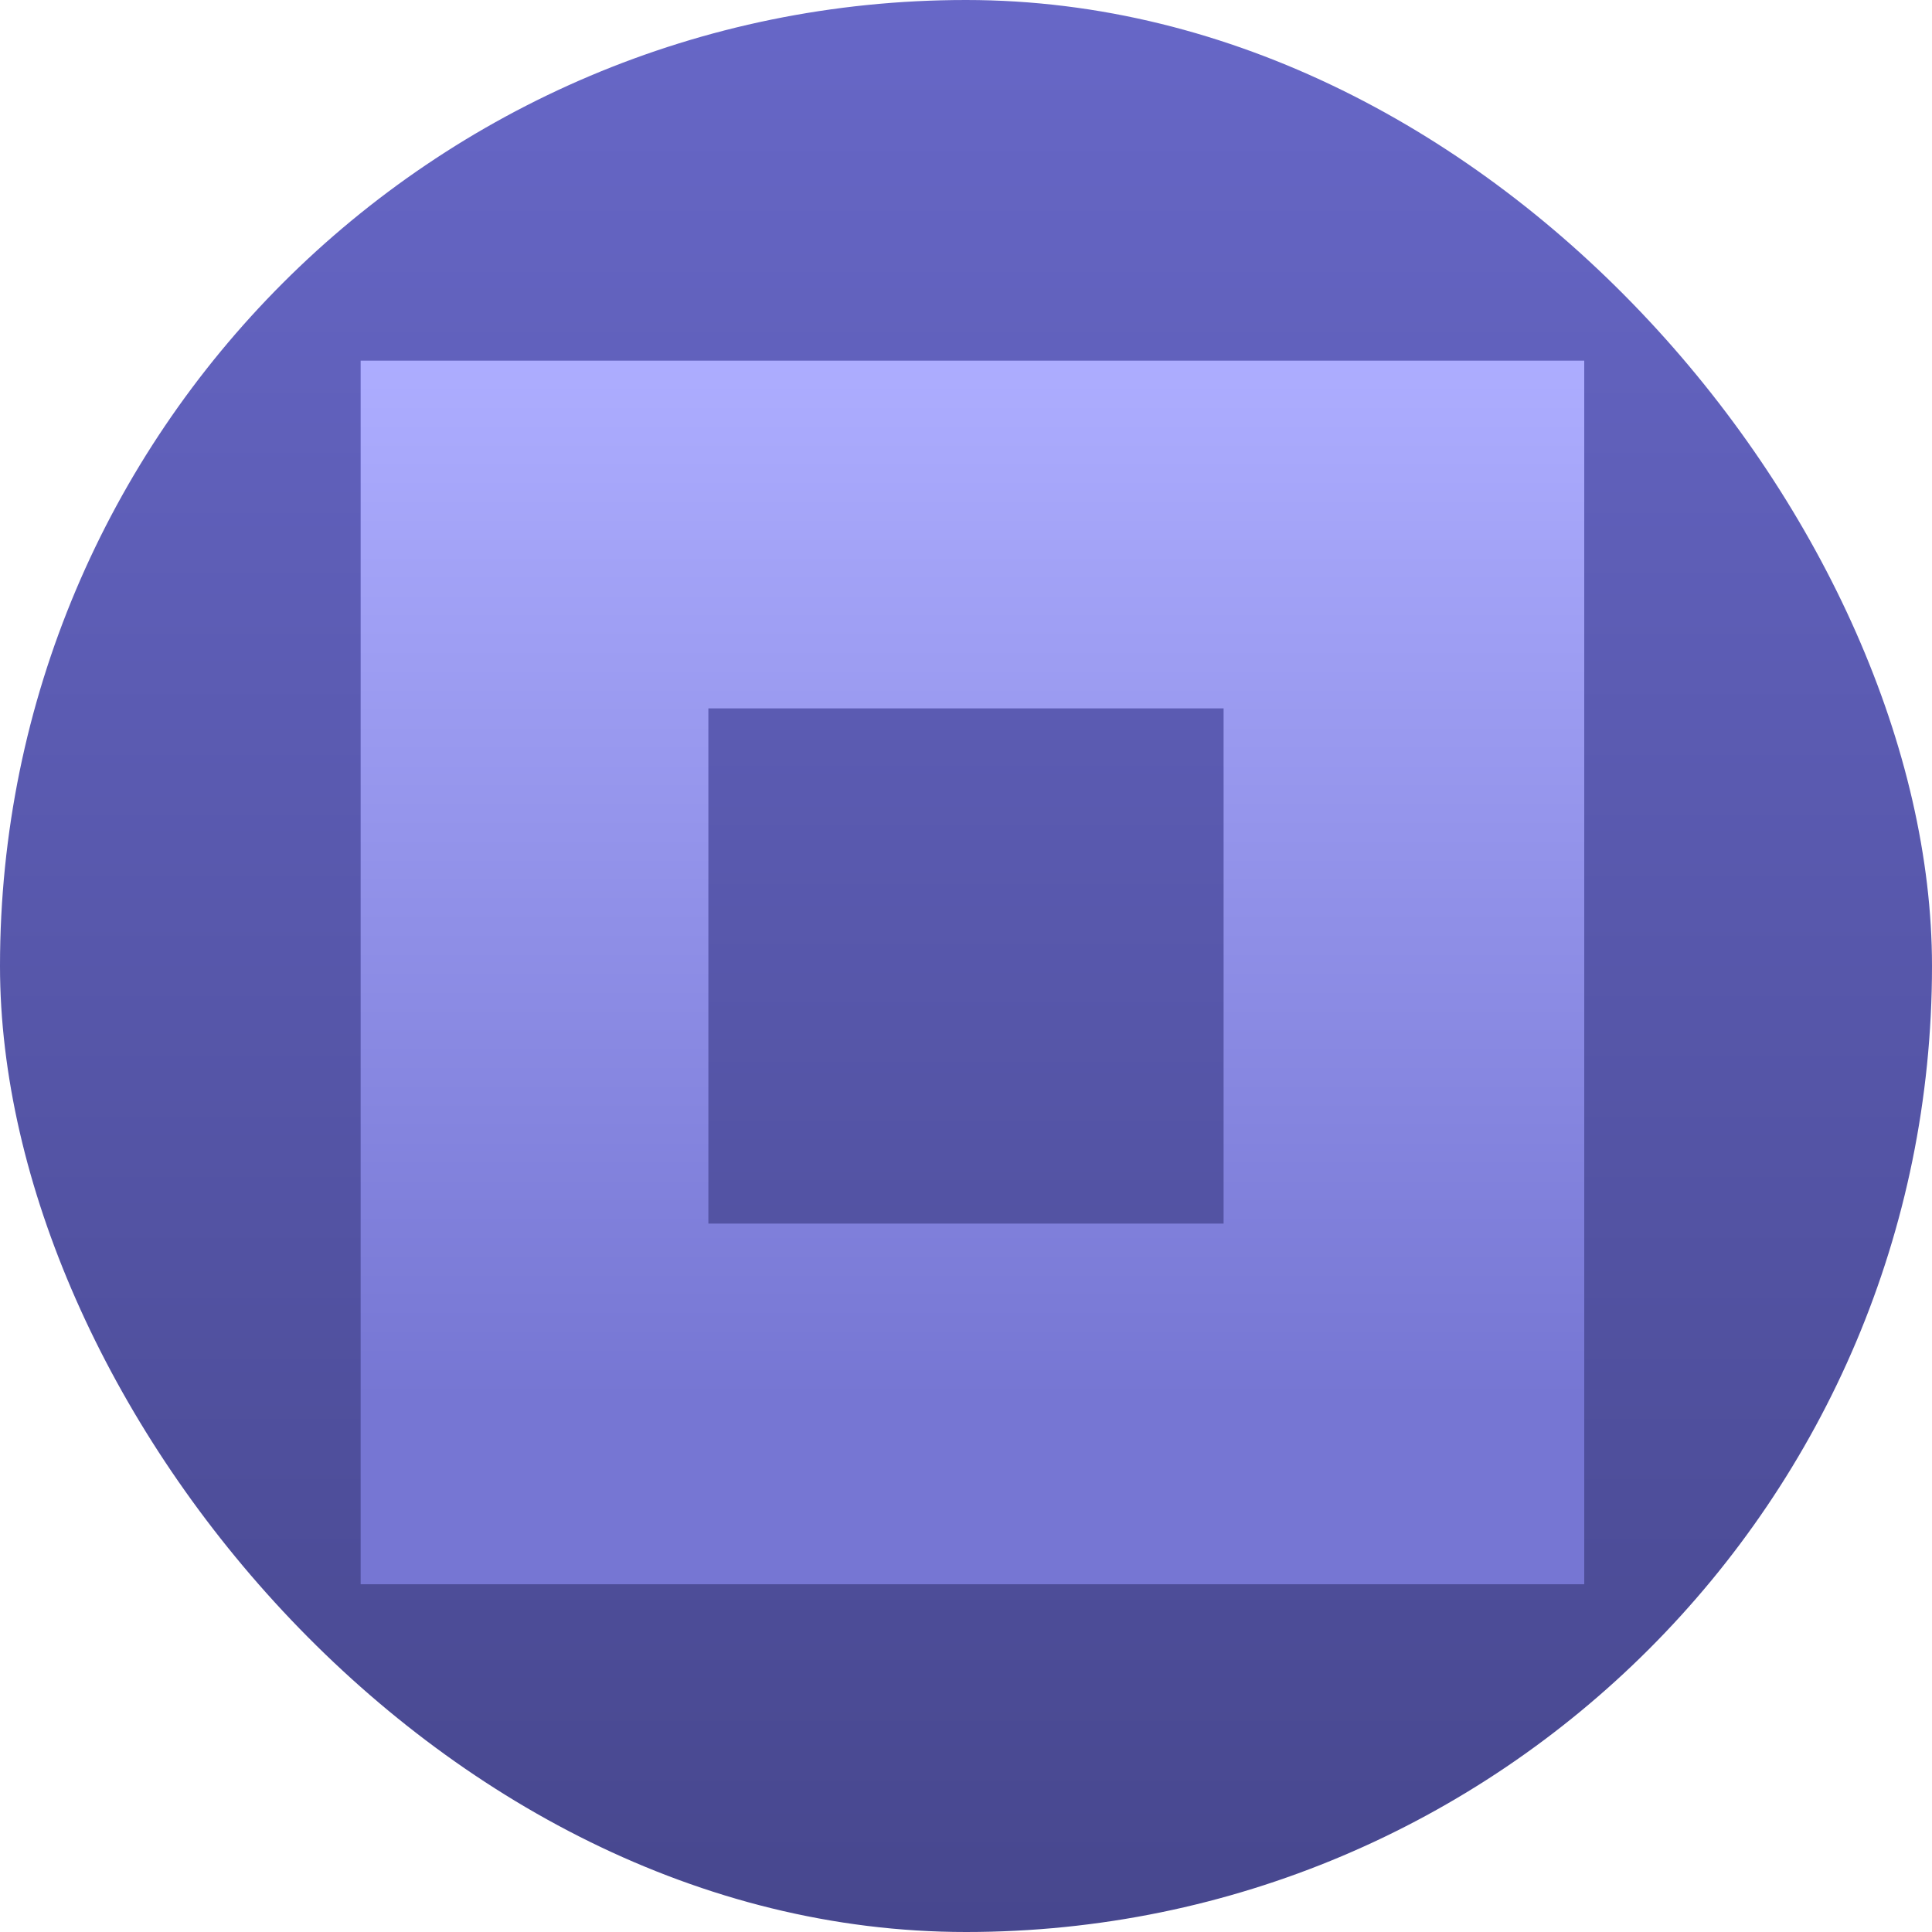 <svg width="70" height="70" viewBox="0 0 70 70" fill="none" xmlns="http://www.w3.org/2000/svg">
<rect width="70" height="70" rx="35" fill="url(#paint0_linear_2260_21825)"/>
<rect x="13.067" y="13.067" width="44.333" height="44.333" fill="url(#paint1_linear_2260_21825)"/>
<rect x="25.666" y="25.666" width="18.667" height="18.667" fill="url(#paint2_linear_2260_21825)"/>
<defs>
<linearGradient id="paint0_linear_2260_21825" x1="35" y1="0" x2="35" y2="70" gradientUnits="userSpaceOnUse">
<stop stop-color="#6767C7"/>
<stop offset="1" stop-color="#47478E"/>
</linearGradient>
<linearGradient id="paint1_linear_2260_21825" x1="35.234" y1="13.067" x2="35.234" y2="57.4" gradientUnits="userSpaceOnUse">
<stop stop-color="#ADADFF"/>
<stop offset="0.848" stop-color="#7676D3"/>
</linearGradient>
<linearGradient id="paint2_linear_2260_21825" x1="35" y1="1" x2="35" y2="69.5" gradientUnits="userSpaceOnUse">
<stop stop-color="#6767C7"/>
<stop offset="1" stop-color="#47478E"/>
</linearGradient>
</defs>
</svg>
